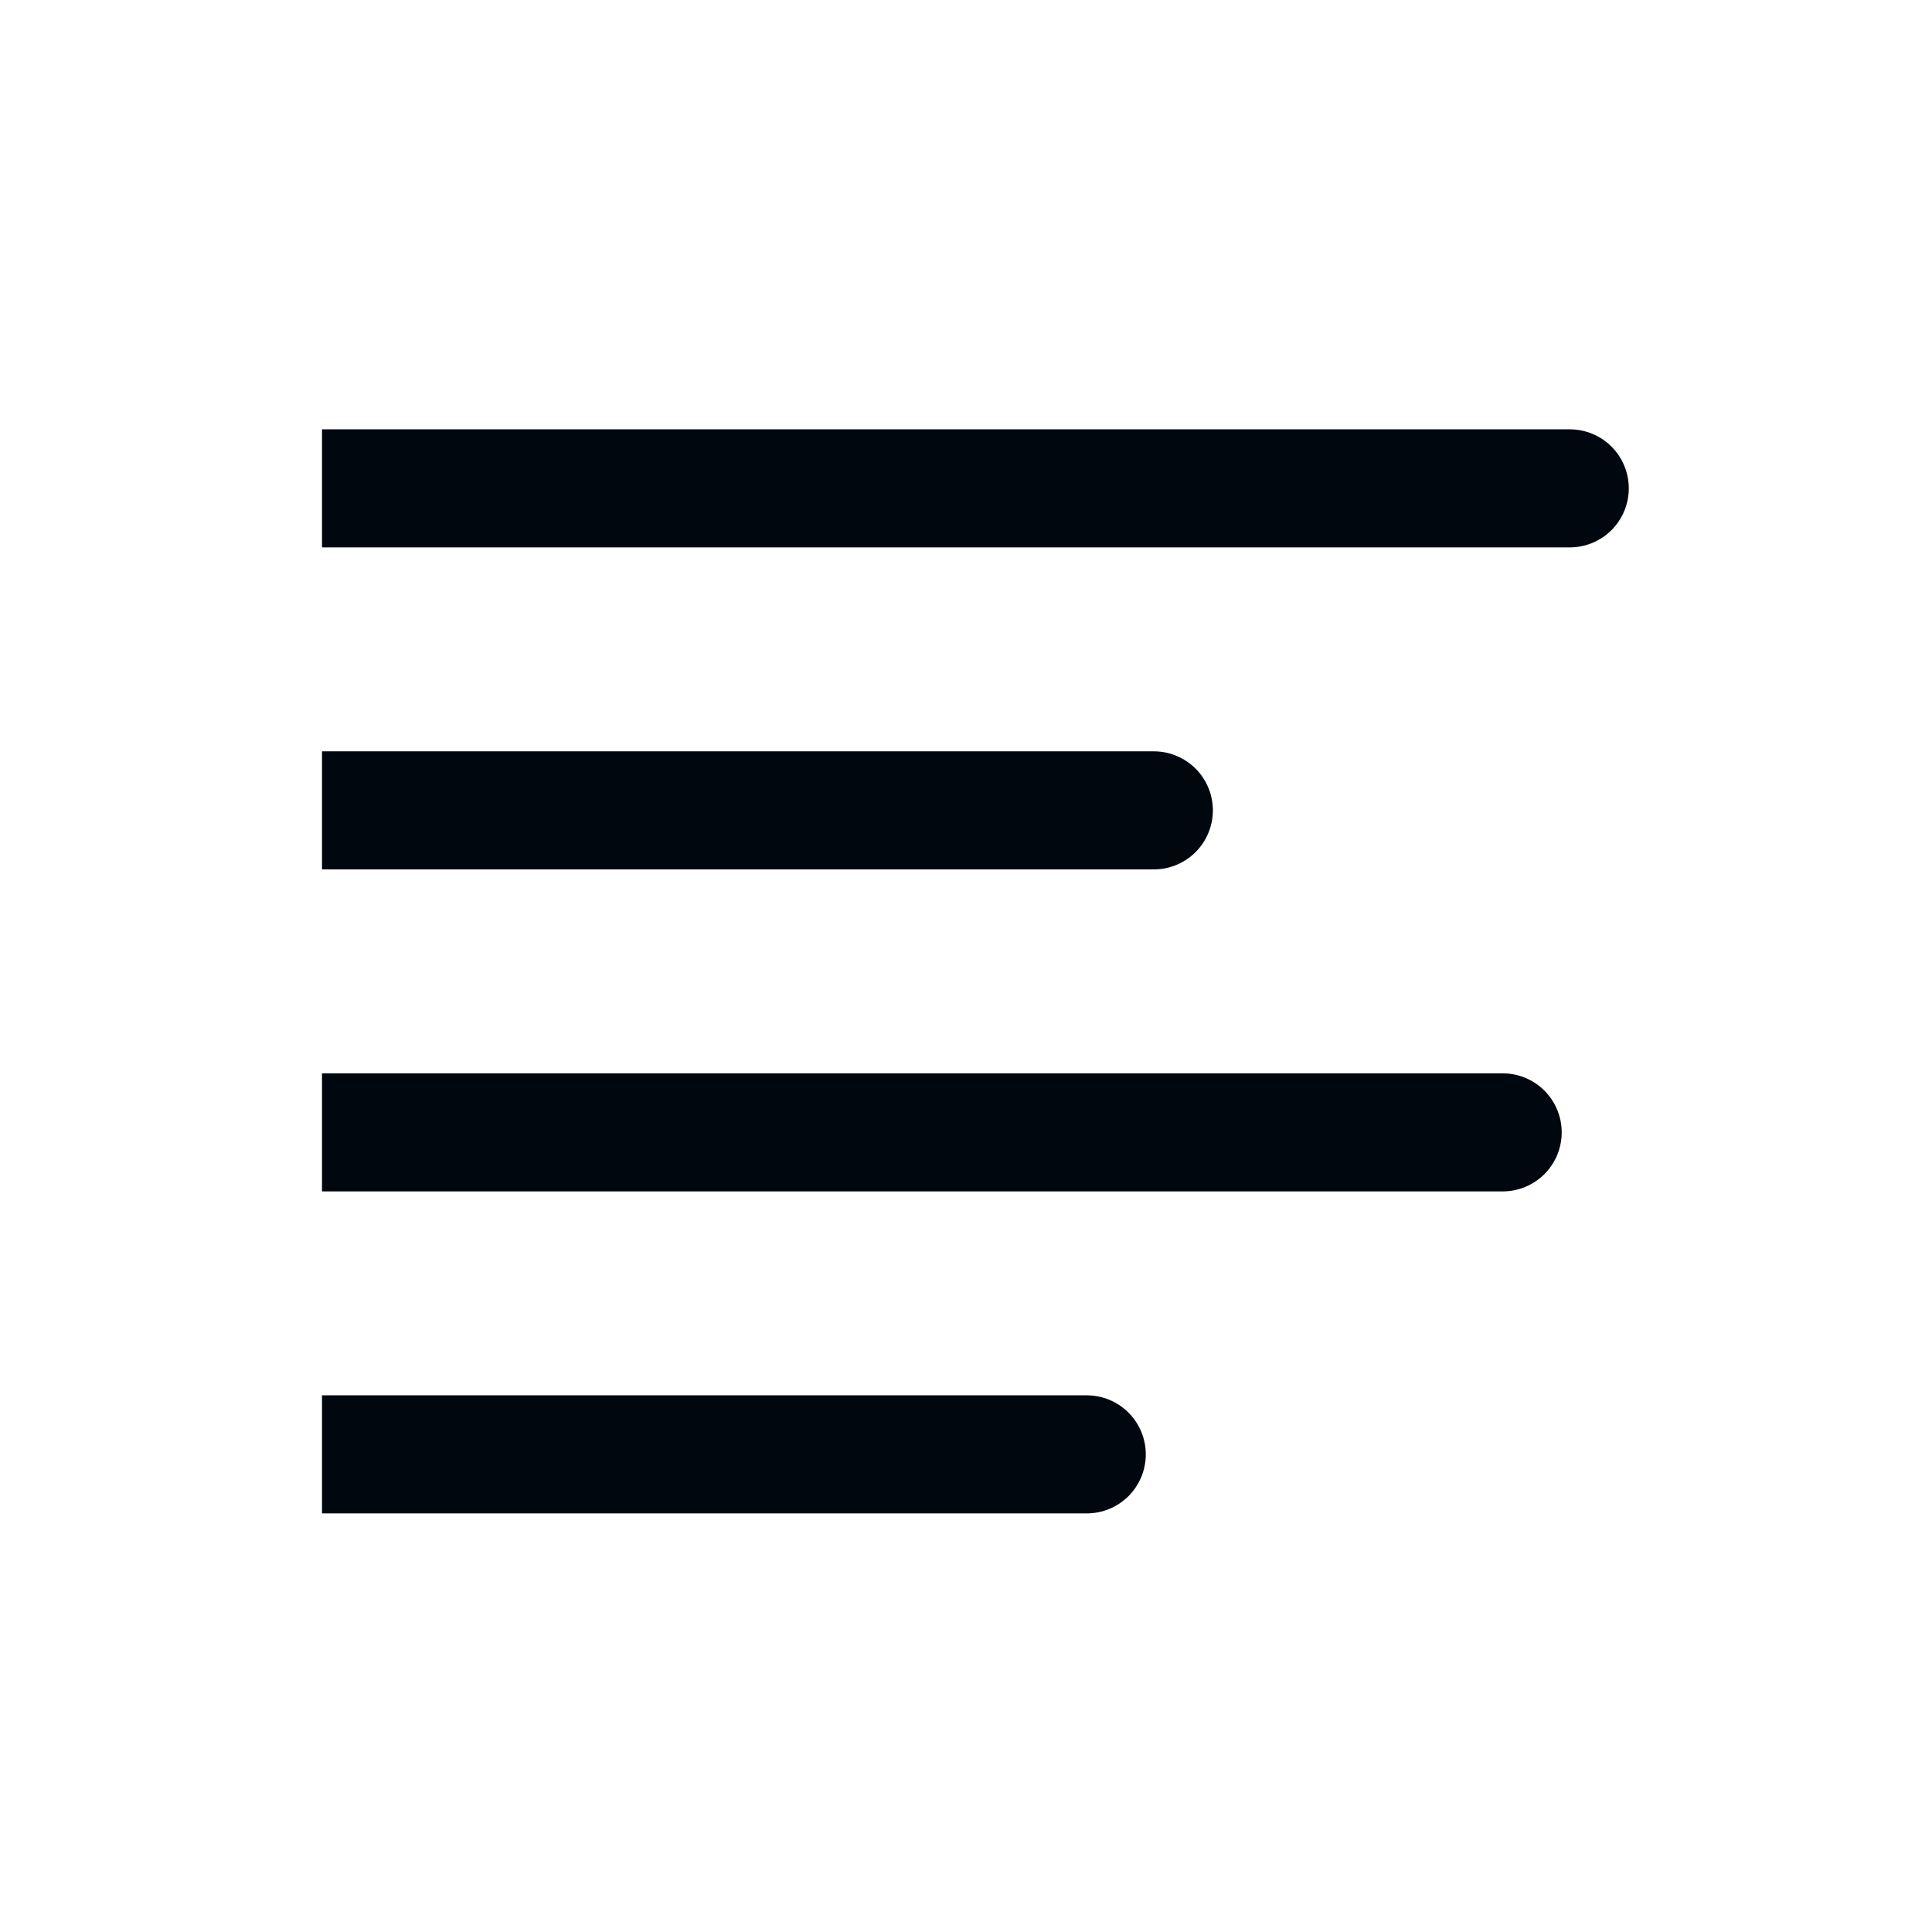 <svg width="36" height="36" viewBox="0 0 36 36" fill="none" xmlns="http://www.w3.org/2000/svg">
<path d="M20.25 26H6V28.2H20.25C20.542 28.2 20.822 28.084 21.028 27.878C21.234 27.672 21.35 27.392 21.35 27.1C21.35 26.808 21.234 26.529 21.028 26.322C20.822 26.116 20.542 26 20.25 26Z" fill="#01070E"/>
<path d="M28 20H6V22.2H28C28.292 22.2 28.572 22.084 28.778 21.878C28.984 21.672 29.1 21.392 29.1 21.1C29.1 20.808 28.984 20.529 28.778 20.322C28.572 20.116 28.292 20 28 20Z" fill="#01070E"/>
<path d="M22.6 15.1C22.6 14.956 22.572 14.812 22.516 14.679C22.461 14.546 22.38 14.424 22.278 14.322C22.176 14.22 22.054 14.139 21.921 14.084C21.788 14.028 21.645 14 21.5 14H6V16.2H21.5C21.645 16.2 21.788 16.172 21.921 16.116C22.054 16.061 22.176 15.98 22.278 15.878C22.38 15.776 22.461 15.654 22.516 15.521C22.572 15.387 22.6 15.245 22.6 15.1Z" fill="#01070E"/>
<path d="M29.25 8H6V10.2H29.25C29.542 10.2 29.822 10.084 30.028 9.878C30.234 9.672 30.35 9.392 30.35 9.1C30.35 8.808 30.234 8.528 30.028 8.322C29.822 8.116 29.542 8 29.25 8Z" fill="#01070E"/>
</svg>
